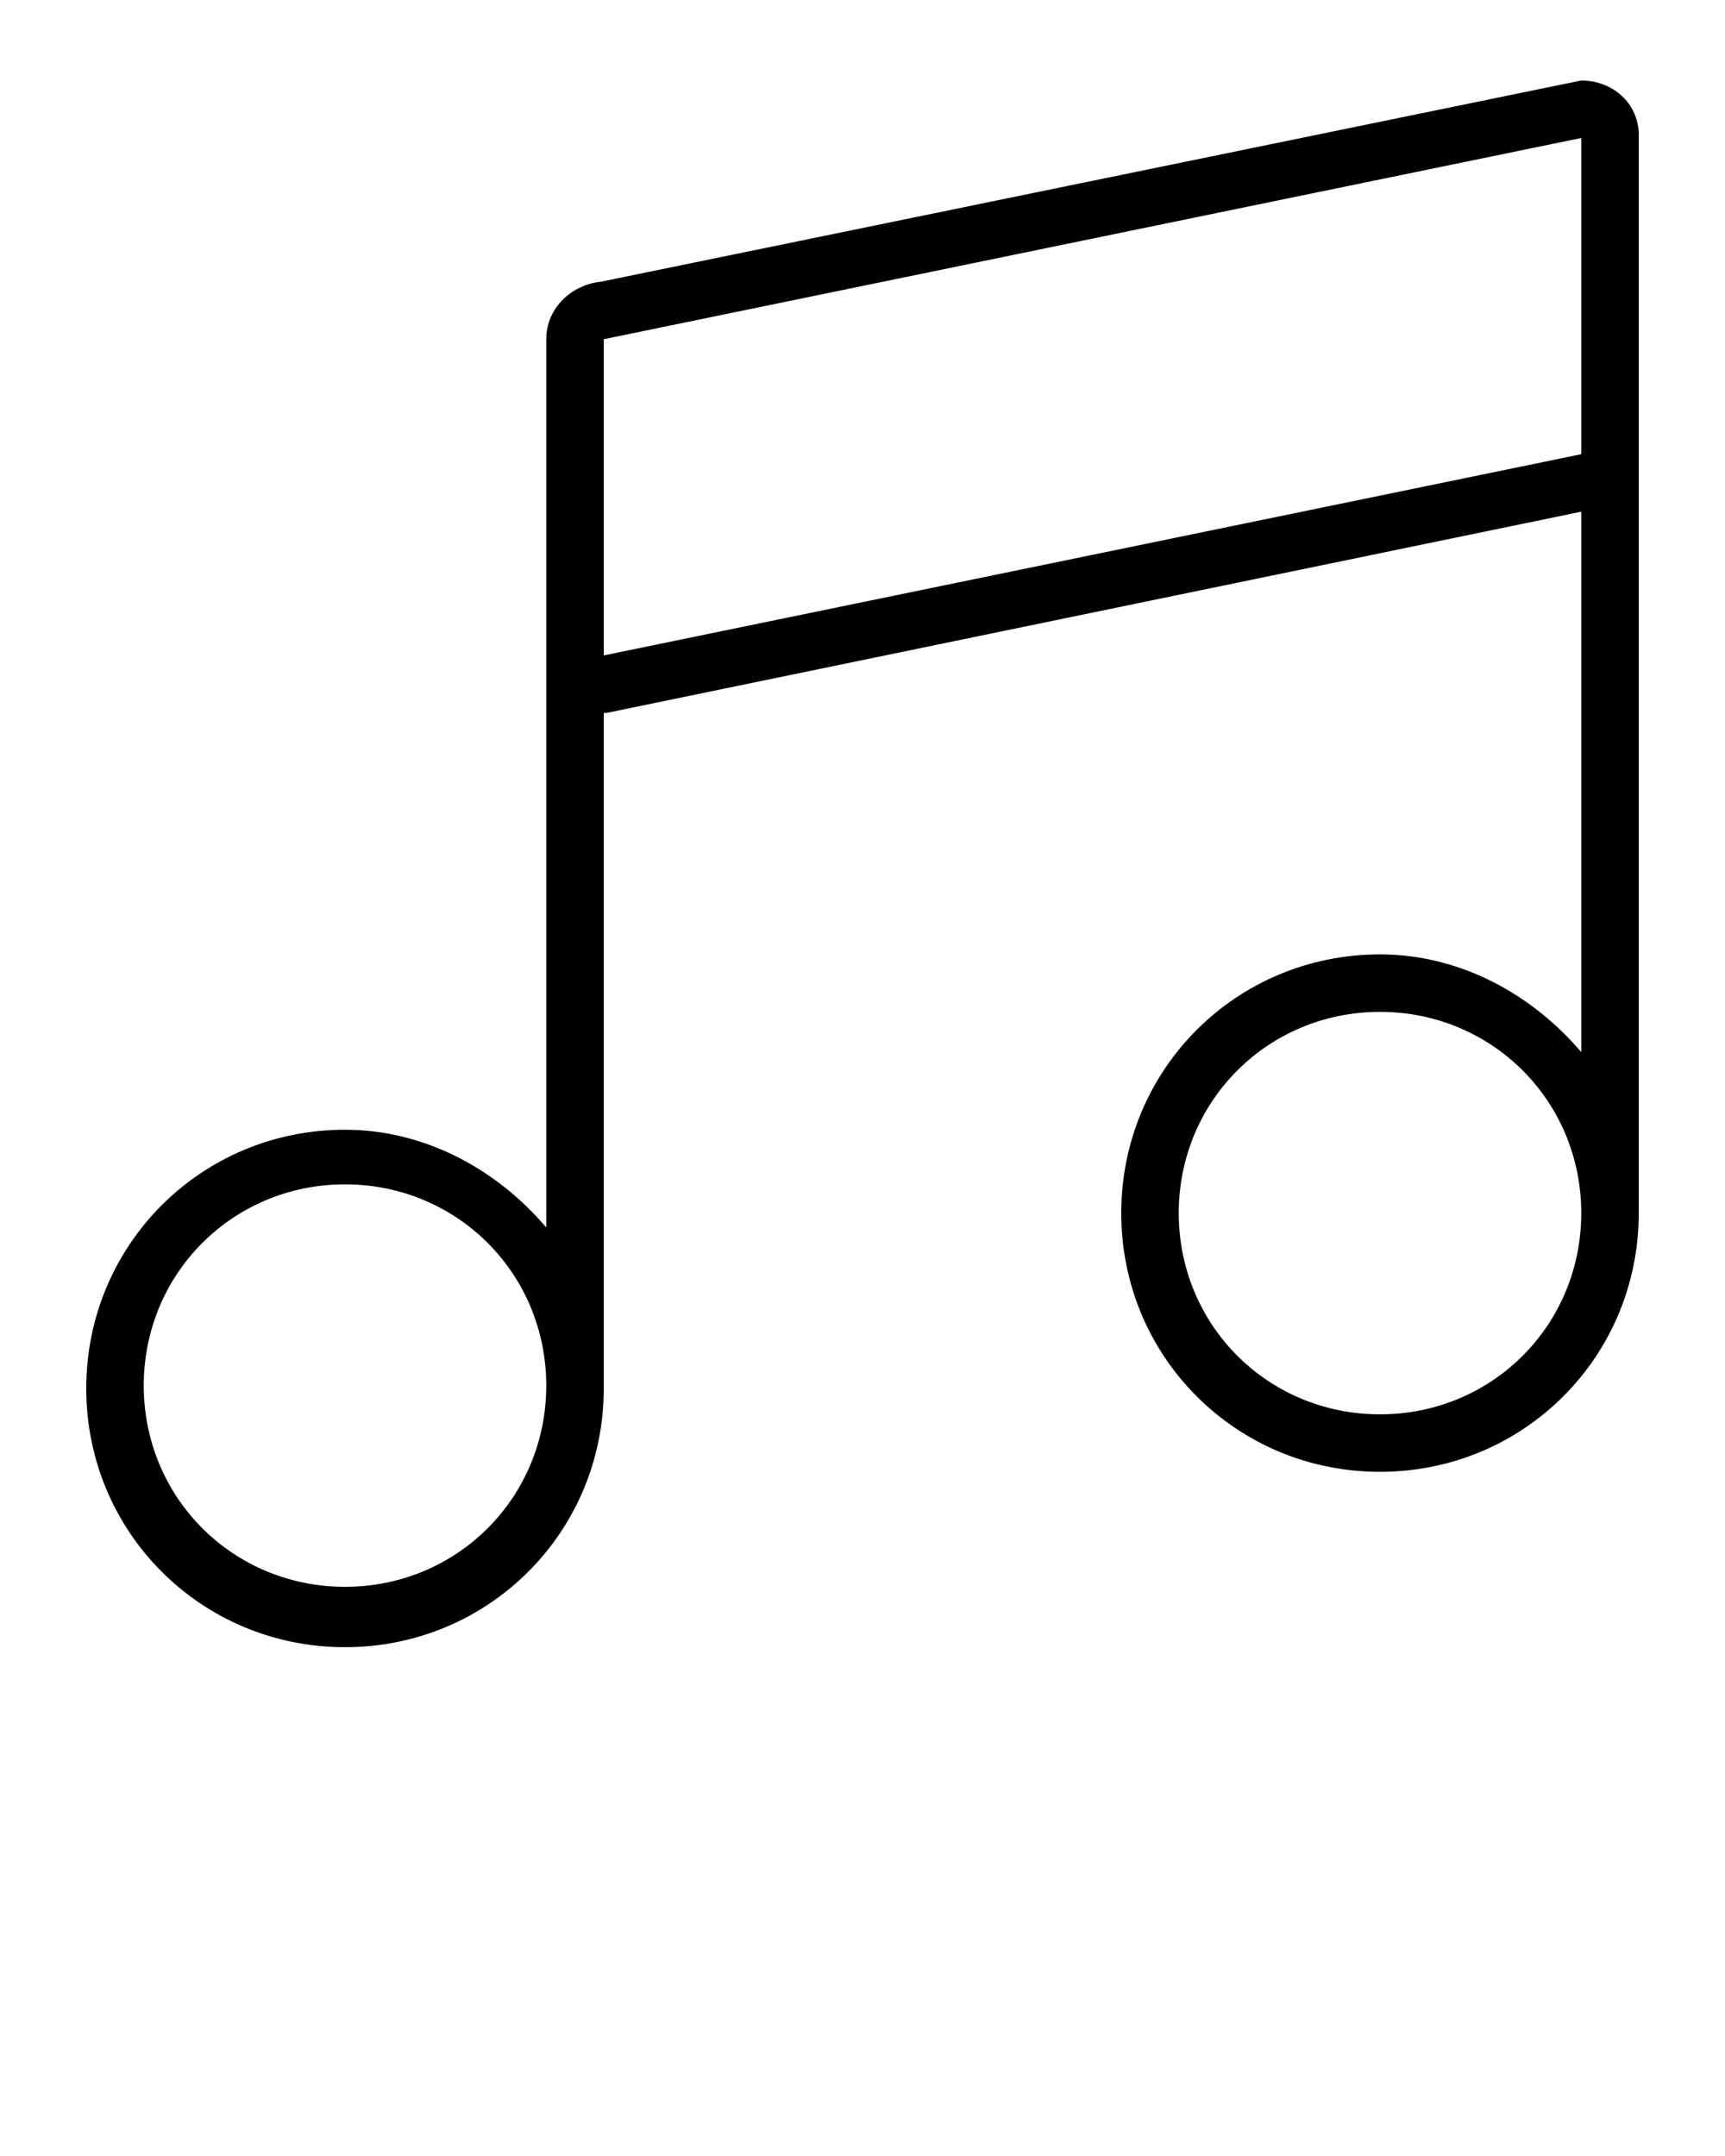 <?xml version="1.0" encoding="utf-8"?>
<!-- Generator: Adobe Illustrator 21.0.2, SVG Export Plug-In . SVG Version: 6.00 Build 0)  -->
<svg version="1.1" id="Layer_1" xmlns="http://www.w3.org/2000/svg" xmlns:xlink="http://www.w3.org/1999/xlink" x="0px" y="0px"
	 viewBox="0 0 60 75" style="enable-background:new 0 0 60 75;" xml:space="preserve">
<g>
	<g>
		<path d="M55,2.8l-34.1,7c-1,0.1-1.9,0.9-1.9,2v9v2v19.9c-1.7-2-4.2-3.4-7-3.4c-5,0-9,4-9,9s4,9,9,9s9-4,9-9c0-0.2,0-0.3,0-0.5l0,0
			v-23h0.1l33.9-7v18.8c-1.7-2-4.2-3.4-7-3.4c-5,0-9,4-9,9s4,9,9,9s9-4,9-9c0-0.2,0-0.3,0-0.5l0,0v-26v-1v-10
			C57,3.6,56.1,2.8,55,2.8z M12,55.2c-3.9,0-7-3.1-7-7s3.1-7,7-7s7,3.1,7,7S15.9,55.2,12,55.2z M48,49.2c-3.9,0-7-3.1-7-7s3.1-7,7-7
			s7,3.1,7,7S51.9,49.2,48,49.2z M55,14.8v1l-34,7v-2v-9l34-7V14.8L55,14.8z"/>
	</g>
</g>
</svg>
